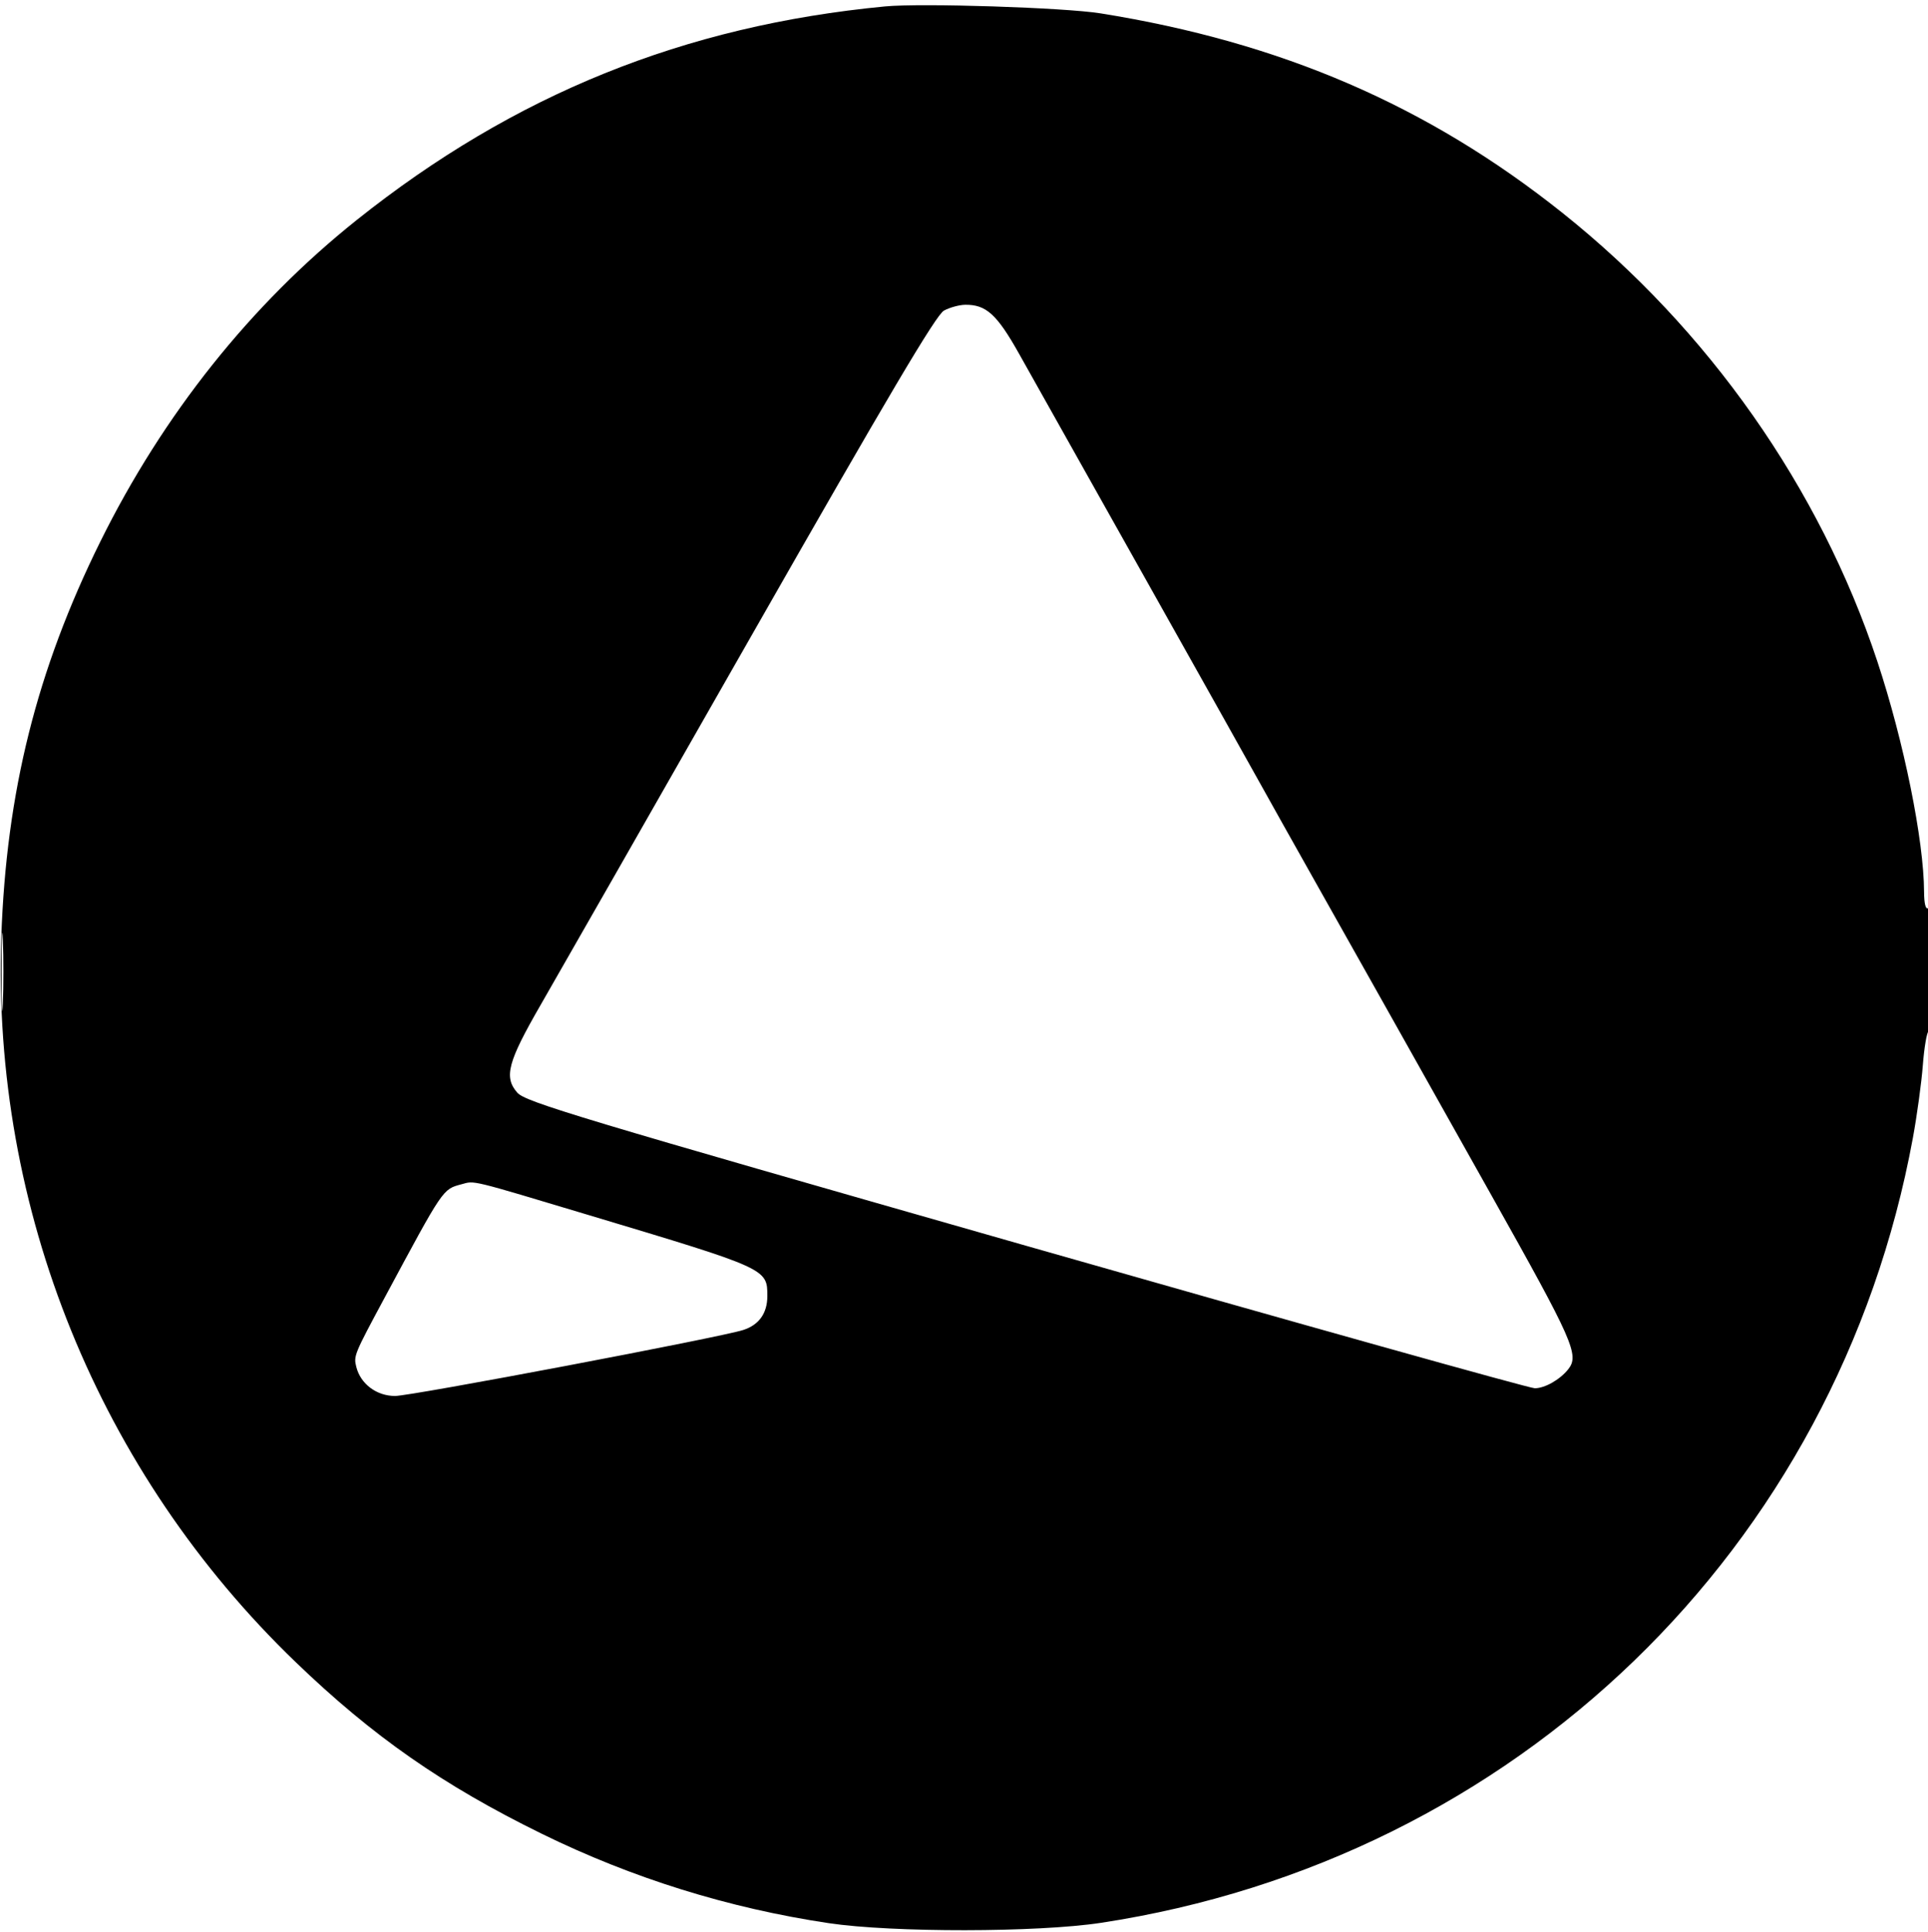 <svg xmlns="http://www.w3.org/2000/svg" width="500" height="501" viewBox="0 0 500 501" version="1.1">
	<path d="M 229.500 1.667 C 177.506 6.637, 133.301 24.511, 92.500 57.060 C 65.046 78.962, 42.326 107.465, 25.991 140.500 C 9.548 173.752, 1.634 205.371, 0.336 243 C -2.097 313.559, 25.629 381.851, 76.662 431 C 96.642 450.243, 114.851 462.944, 140.500 475.528 C 163.963 487.040, 188.994 494.835, 214.942 498.710 C 231.453 501.175, 269.047 501.131, 285.500 498.626 C 393.078 482.249, 476.491 401.613, 496.084 295.052 C 497.151 289.249, 498.311 280.772, 498.662 276.216 C 499.013 271.660, 499.683 267.696, 500.150 267.407 C 500.618 267.118, 501 259.682, 501 250.882 C 501 240.470, 500.651 235.098, 500 235.500 C 499.387 235.879, 498.993 234.256, 498.982 231.309 C 498.931 217.877, 493.740 192.271, 486.857 171.500 C 471.953 126.519, 443.038 85.352, 405.145 55.164 C 370.268 27.379, 332.272 10.971, 285.424 3.464 C 276.009 1.956, 238.941 0.764, 229.500 1.667 M 244.802 80.545 C 242.770 81.648, 230.473 102.412, 194.931 164.755 C 168.986 210.265, 144.383 253.350, 140.259 260.500 C 131.670 275.388, 130.621 279.306, 134.143 283.338 C 136.258 285.761, 149.770 289.827, 266 323.019 C 337.225 343.358, 396.637 360, 398.027 360 C 400.639 360, 404.588 357.748, 406.718 355.046 C 409.605 351.383, 408.034 347.829, 386.876 310.134 C 360.591 263.305, 355.026 253.402, 341.286 229 C 335.247 218.275, 328.814 206.800, 326.991 203.500 C 325.168 200.200, 311.545 175.900, 296.718 149.500 C 281.890 123.100, 267.289 97.099, 264.271 91.720 C 258.545 81.515, 255.732 78.962, 250.300 79.040 C 248.760 79.062, 246.286 79.739, 244.802 80.545 M 0.407 252 C 0.407 261.075, 0.559 264.788, 0.744 260.250 C 0.929 255.713, 0.929 248.287, 0.744 243.750 C 0.559 239.213, 0.407 242.925, 0.407 252 M 119.686 307.099 C 114.771 308.430, 115.108 307.933, 99.757 336.500 C 91.805 351.298, 91.682 351.599, 92.406 354.480 C 93.512 358.888, 97.670 362, 102.454 362 C 106.651 362, 186.716 346.828, 192.747 344.890 C 196.839 343.575, 199 340.535, 199 336.092 C 199 328.992, 199.001 328.992, 153 315.188 C 121.462 305.724, 123.204 306.146, 119.686 307.099" stroke="none" fill="black" fill-rule="evenodd"/>
</svg>